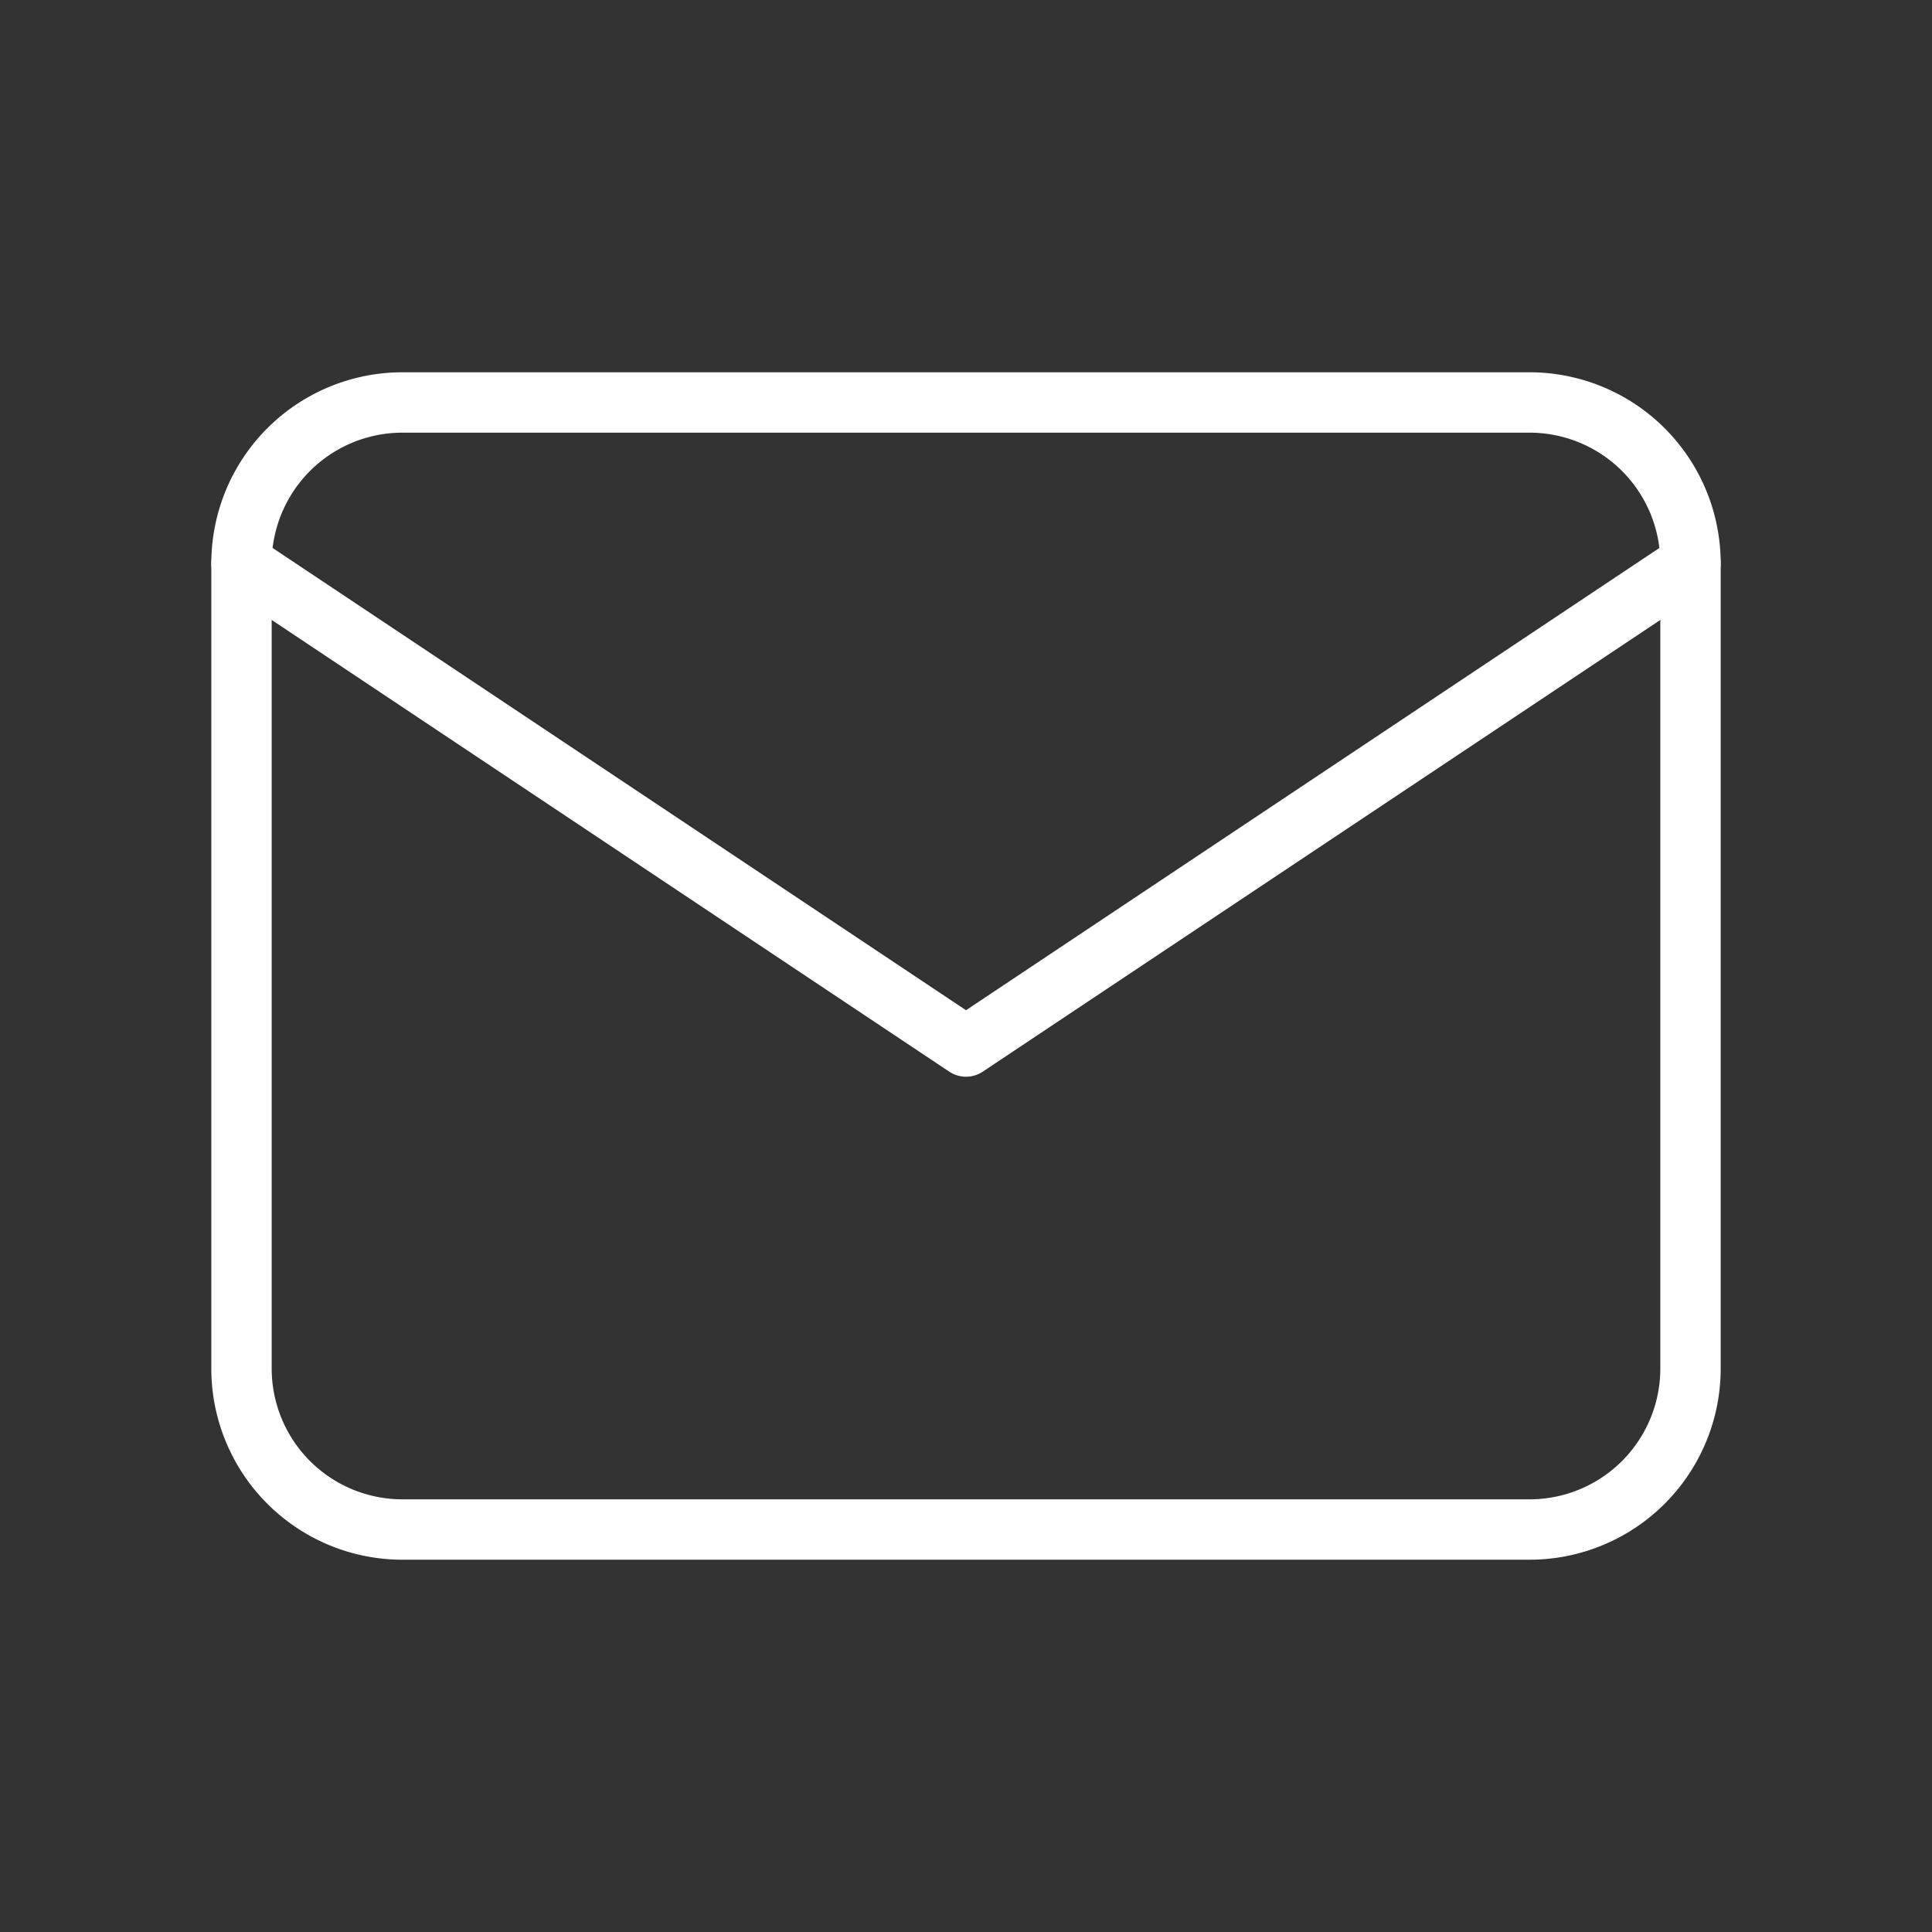 <svg xmlns="http://www.w3.org/2000/svg"
     width="24"
     height="24"
     viewBox="0 0 256 256"
     fill="none"
     stroke="white"
     stroke-width="8"
     stroke-linecap="round"
     stroke-linejoin="round"
     class="icon icon-tabler icons-tabler-outline icon-tabler-mail">
  <rect x="0" y="0" width="256" height="256" fill="#333333" stroke="none"/>
  <path stroke="none" d="M0 0h256v256H0z" fill="none"/>
  <path d="M32 74.67a21.33 21.33 0 0 1 21.33 -21.34h149.34a21.33 21.33 0 0 1 21.33 21.34v106.66a21.33 21.33 0 0 1 -21.33 21.34h-149.34a21.33 21.33 0 0 1 -21.33 -21.34v-106.66z" />
  <path d="M32 74.67l96 64l96 -64" />
</svg>
